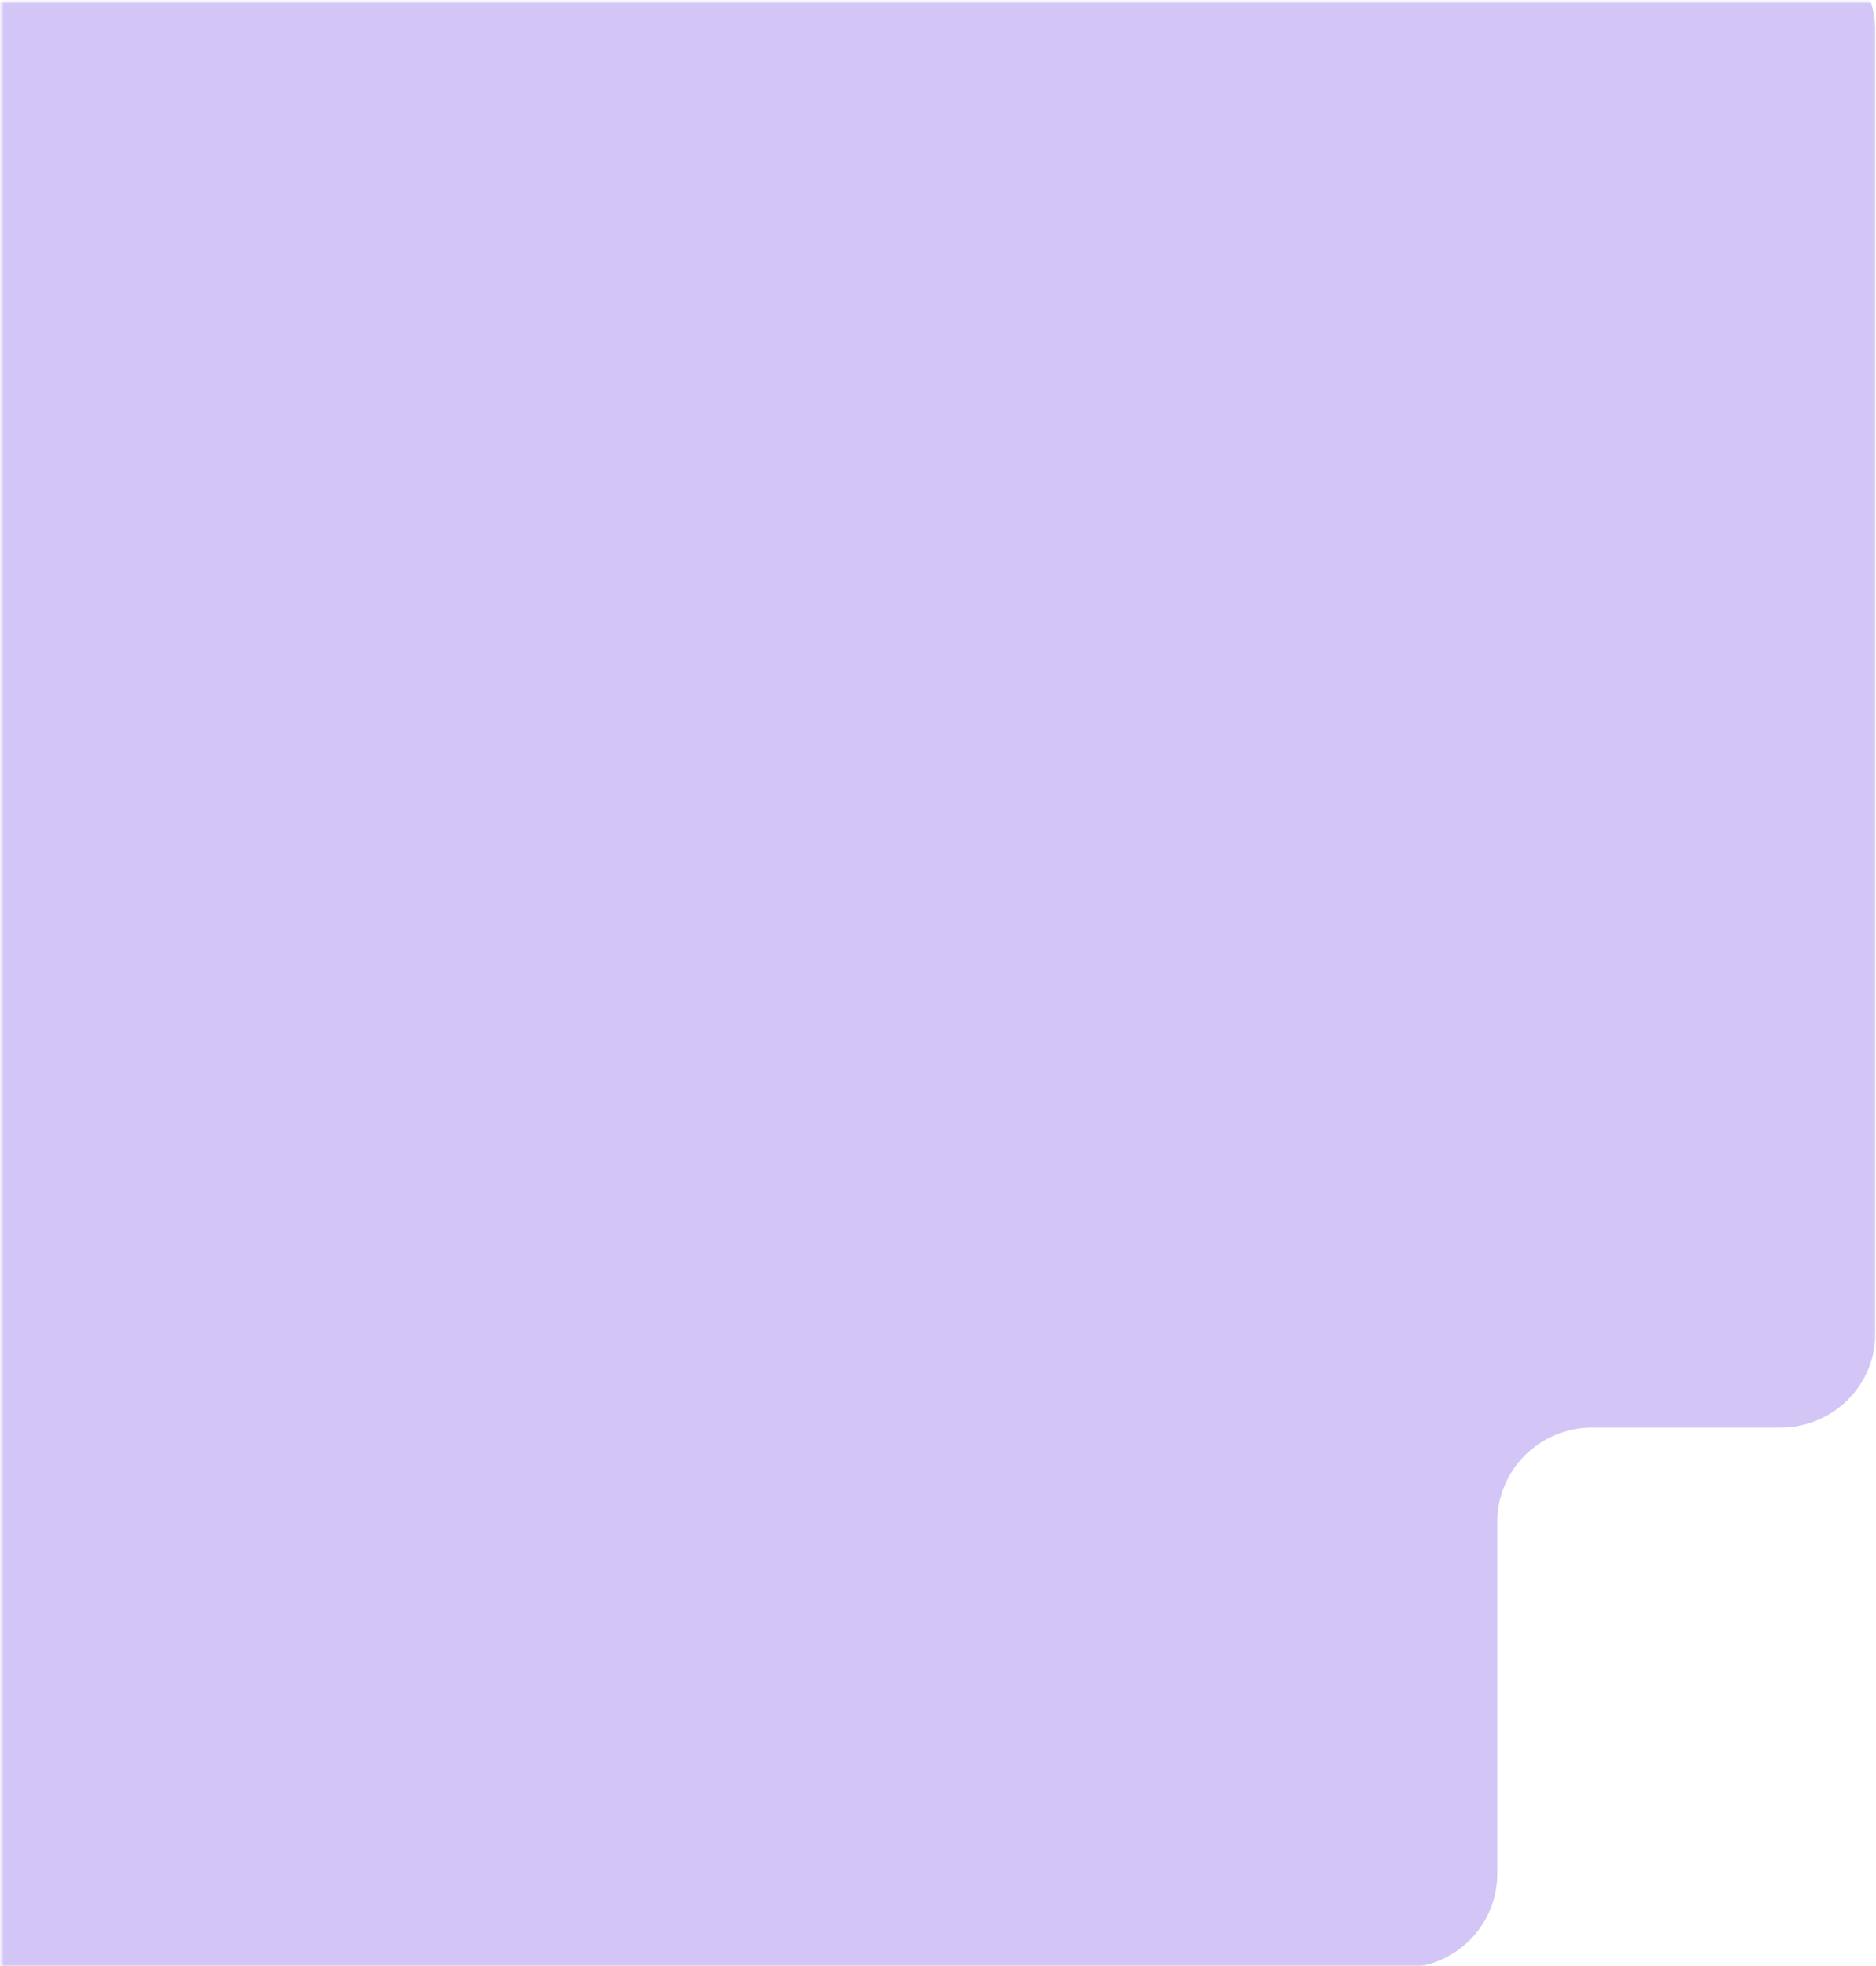<svg width="750" height="786" viewBox="0 0 750 786" fill="none" xmlns="http://www.w3.org/2000/svg">
<mask id="mask0_1068_456" style="mask-type:alpha" maskUnits="userSpaceOnUse" x="0" y="0" width="750" height="786">
<rect x="0.559" y="0.798" width="749.229" height="785.195" fill="#D9D9D9"/>
</mask>
<g mask="url(#mask0_1068_456)">
<path d="M-52.608 12.515V532.813C-52.608 542.817 -56.62 552.41 -63.76 559.483C-70.9 566.557 -80.584 570.531 -90.681 570.531H-161.256C-171.336 570.531 -181.003 574.497 -188.13 581.558C-195.258 588.619 -199.262 598.196 -199.262 608.182V749.147C-199.262 759.133 -195.258 768.709 -188.13 775.77C-181.003 782.831 -171.336 786.798 -161.256 786.798H560.594C570.674 786.798 580.341 782.831 587.468 775.77C594.595 768.709 598.6 759.133 598.6 749.147V608.381C598.6 603.431 599.585 598.529 601.499 593.957C603.413 589.385 606.219 585.231 609.755 581.734C613.291 578.237 617.489 575.465 622.108 573.577C626.727 571.689 631.676 570.721 636.672 570.73H711.781C716.795 570.73 721.759 569.747 726.388 567.839C731.016 565.93 735.218 563.133 738.751 559.608C742.284 556.084 745.077 551.902 746.972 547.303C748.866 542.704 749.822 537.78 749.787 532.813V12.515C749.796 7.565 748.82 2.662 746.914 -1.914C745.007 -6.489 742.209 -10.648 738.679 -14.151C735.149 -17.654 730.956 -20.433 726.341 -22.33C721.726 -24.226 716.778 -25.202 711.781 -25.202H-14.603C-19.599 -25.202 -24.547 -24.226 -29.162 -22.33C-33.778 -20.433 -37.971 -17.654 -41.501 -14.151C-45.031 -10.648 -47.829 -6.489 -49.735 -1.914C-51.641 2.662 -52.617 7.565 -52.608 12.515Z" fill="#D3C6F6"/>
</g>
</svg>
